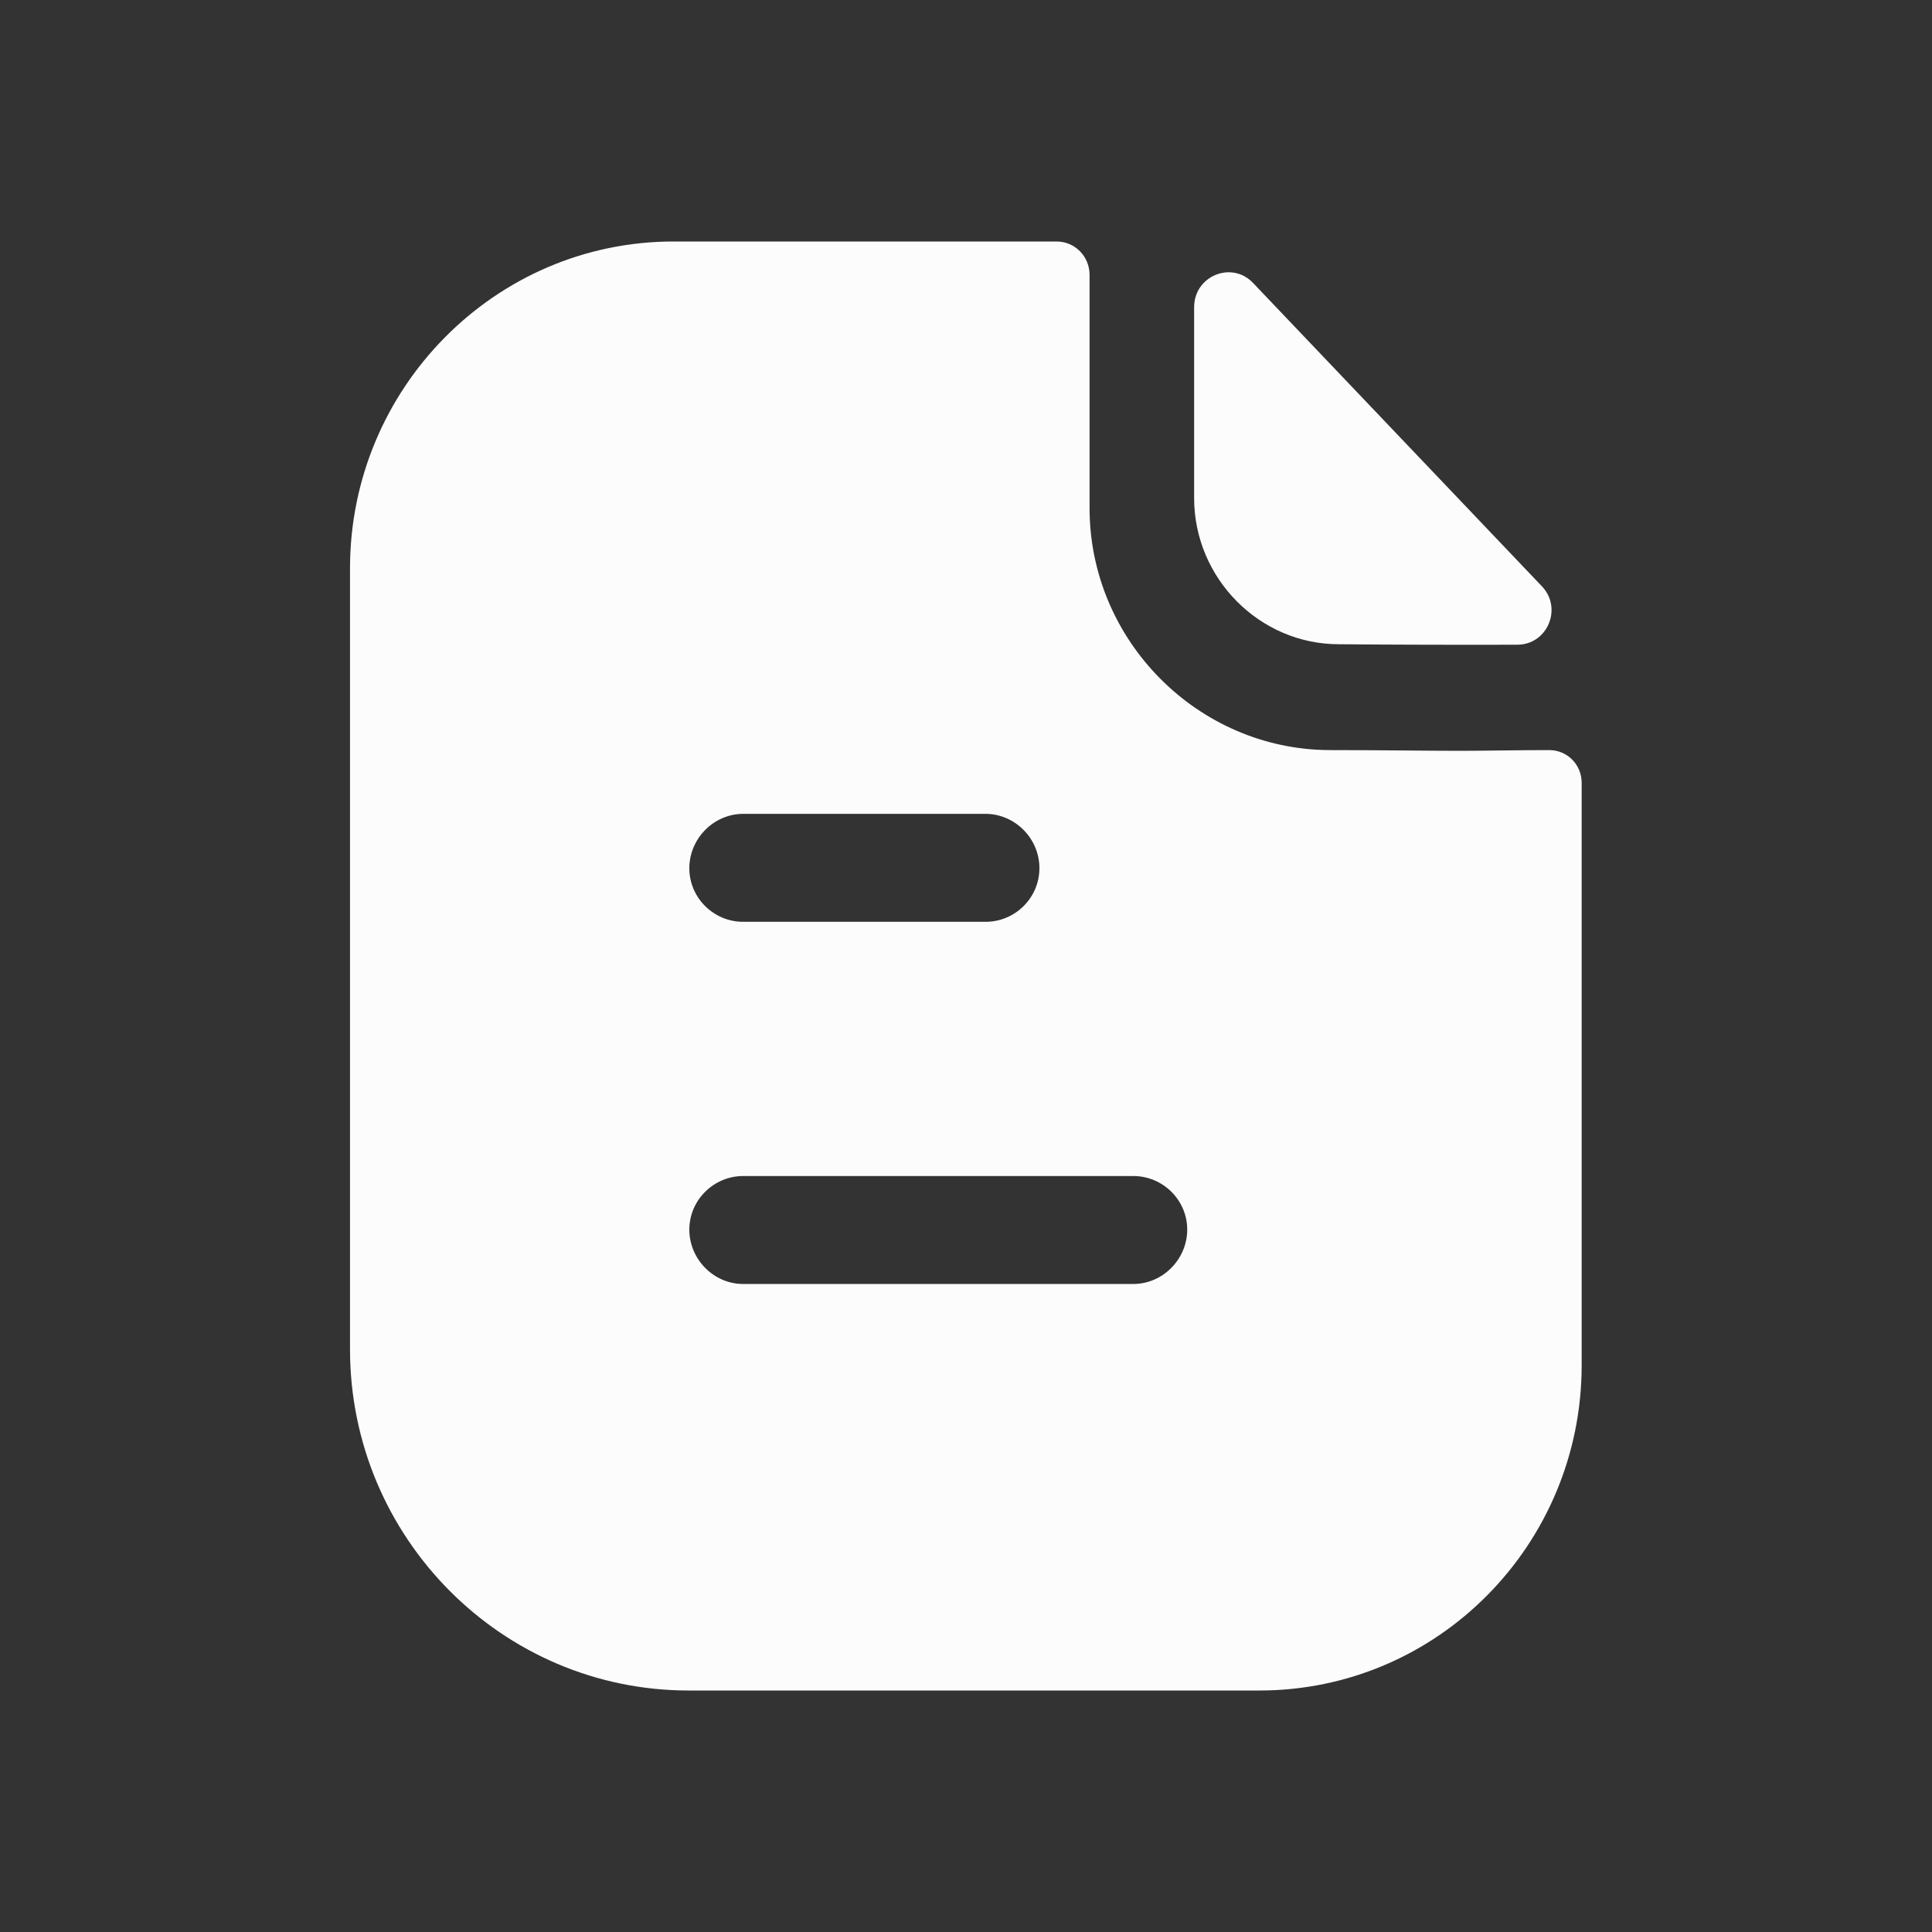 <svg width="24" height="24" viewBox="0 0 24 24" fill="none" xmlns="http://www.w3.org/2000/svg">
<rect x="0" y="0" width="24" height="24" fill="#333333" stroke="none"/>
<path d="M13.125 3C13.357 3 13.535 3.189 13.535 3.414V6.312C13.535 7.958 14.88 9.309 16.511 9.318C17.188 9.318 17.723 9.327 18.133 9.327C18.409 9.327 18.864 9.318 19.247 9.318C19.47 9.319 19.647 9.498 19.648 9.723V16.959C19.648 19.191 17.856 21 15.646 21H8.554C6.237 21 4.348 19.101 4.348 16.761V7.059C4.348 4.827 6.148 3 8.366 3H13.125ZM9.231 14.609C8.866 14.61 8.564 14.906 8.563 15.274C8.563 15.643 8.866 15.95 9.231 15.95H14.079C14.444 15.95 14.748 15.643 14.748 15.274C14.748 14.906 14.444 14.609 14.079 14.609H9.231ZM9.231 10.11C8.866 10.111 8.564 10.416 8.563 10.785C8.563 11.154 8.866 11.451 9.231 11.451H12.244C12.609 11.451 12.912 11.154 12.912 10.785C12.912 10.416 12.609 10.111 12.244 10.11H9.231ZM14.834 3.815C14.834 3.428 15.3 3.235 15.566 3.515C16.53 4.526 18.213 6.295 19.154 7.283C19.414 7.556 19.223 8.008 18.849 8.009C18.116 8.011 17.252 8.009 16.631 8.003C15.646 8.003 14.834 7.183 14.834 6.188V3.815Z" fill="#FCFCFD"/>
</svg>
